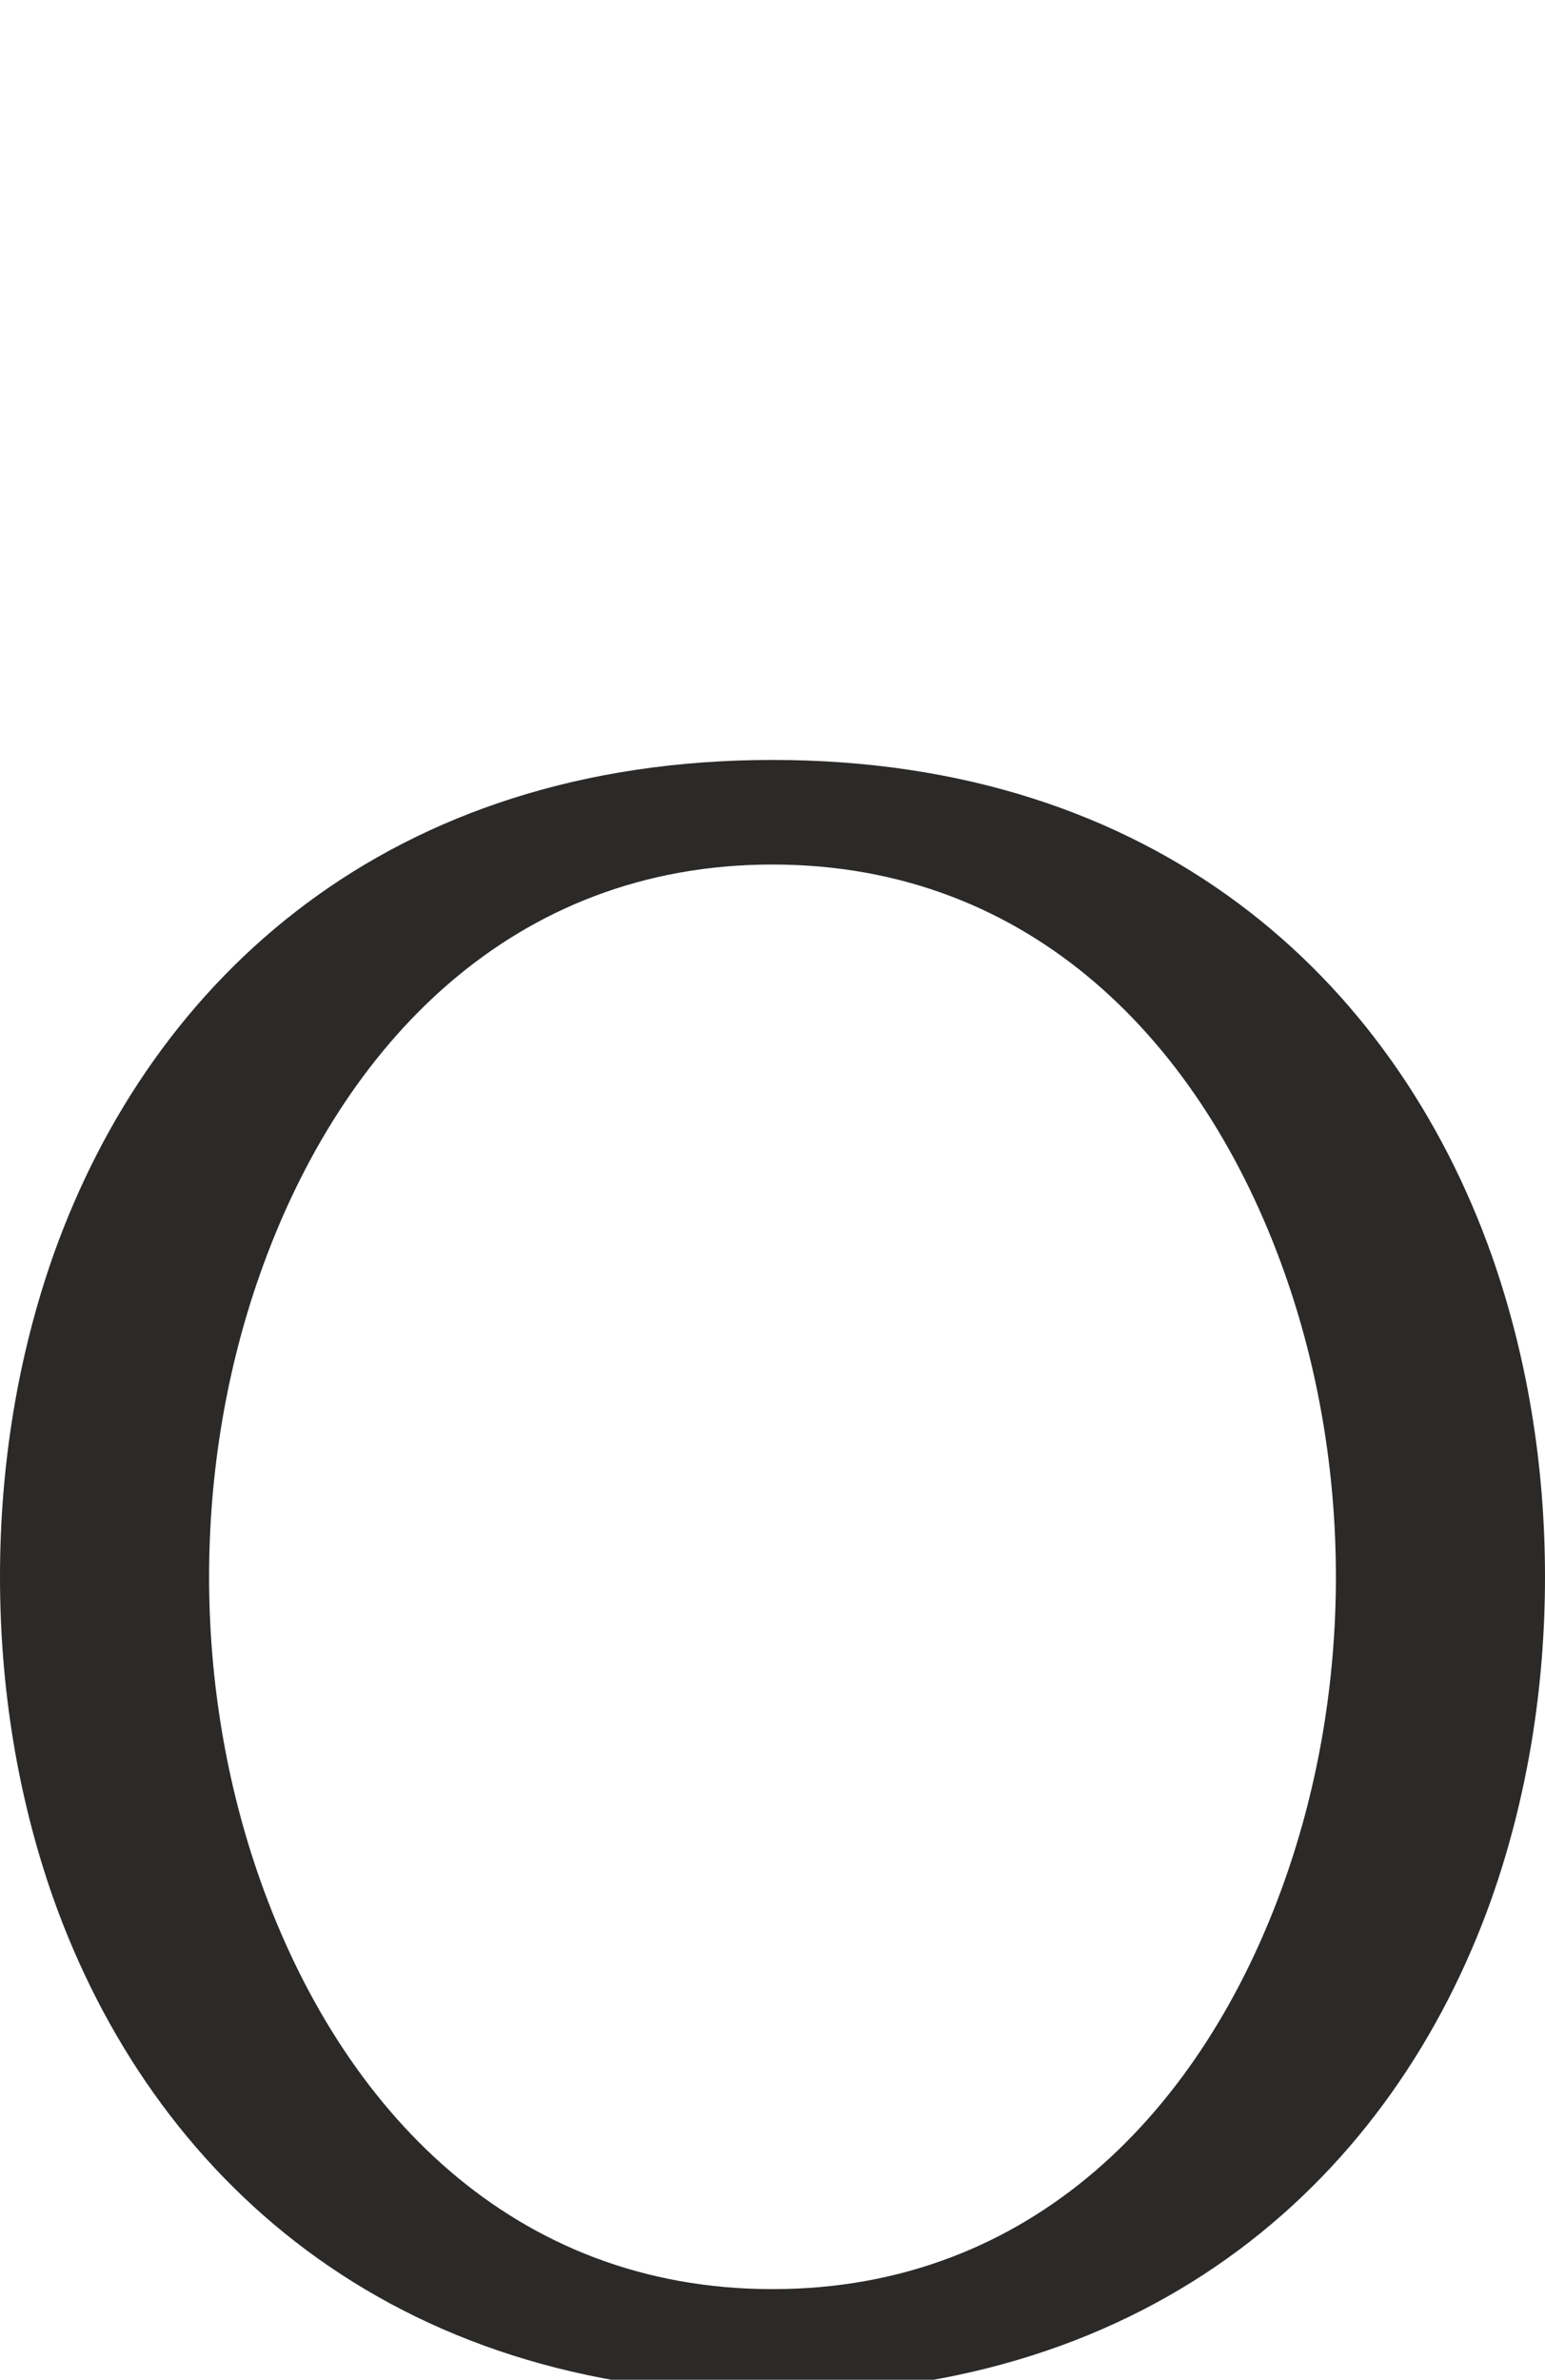 <?xml version="1.0" encoding="UTF-8"?>
<!DOCTYPE svg PUBLIC "-//W3C//DTD SVG 1.1//EN" "http://www.w3.org/Graphics/SVG/1.1/DTD/svg11.dtd">
<!-- Creator: CorelDRAW X8 -->
<svg xmlns="http://www.w3.org/2000/svg" xml:space="preserve" width="1330px" height="2048px" version="1.1" style="shape-rendering:geometricPrecision; text-rendering:geometricPrecision; image-rendering:optimizeQuality; fill-rule:evenodd; clip-rule:evenodd"
viewBox="0 0 1330 2048"
 xmlns:xlink="http://www.w3.org/1999/xlink">
 <defs>
  <style type="text/css">
   <![CDATA[
    .fil0 {fill:#2B2A29;fill-rule:nonzero}
   ]]>
  </style>
 </defs>
 <g id="Layer_x0020_1">
  <path class="fil0" d="M665 654c329,0 534,187 619,426 31,88 46,182 46,277 0,95 -15,189 -46,277 -85,239 -290,426 -619,426 -329,0 -534,-187 -619,-426 -31,-88 -46,-182 -46,-277 0,-95 15,-189 46,-277 85,-239 290,-426 619,-426zm441 442c-70,-198 -218,-352 -441,-352 -223,0 -371,154 -441,352 -29,82 -44,171 -44,261 0,90 15,179 44,261 70,198 218,352 441,352 223,0 371,-154 441,-352 29,-82 44,-171 44,-261 0,-90 -15,-179 -44,-261z"/>
 </g>
</svg>

